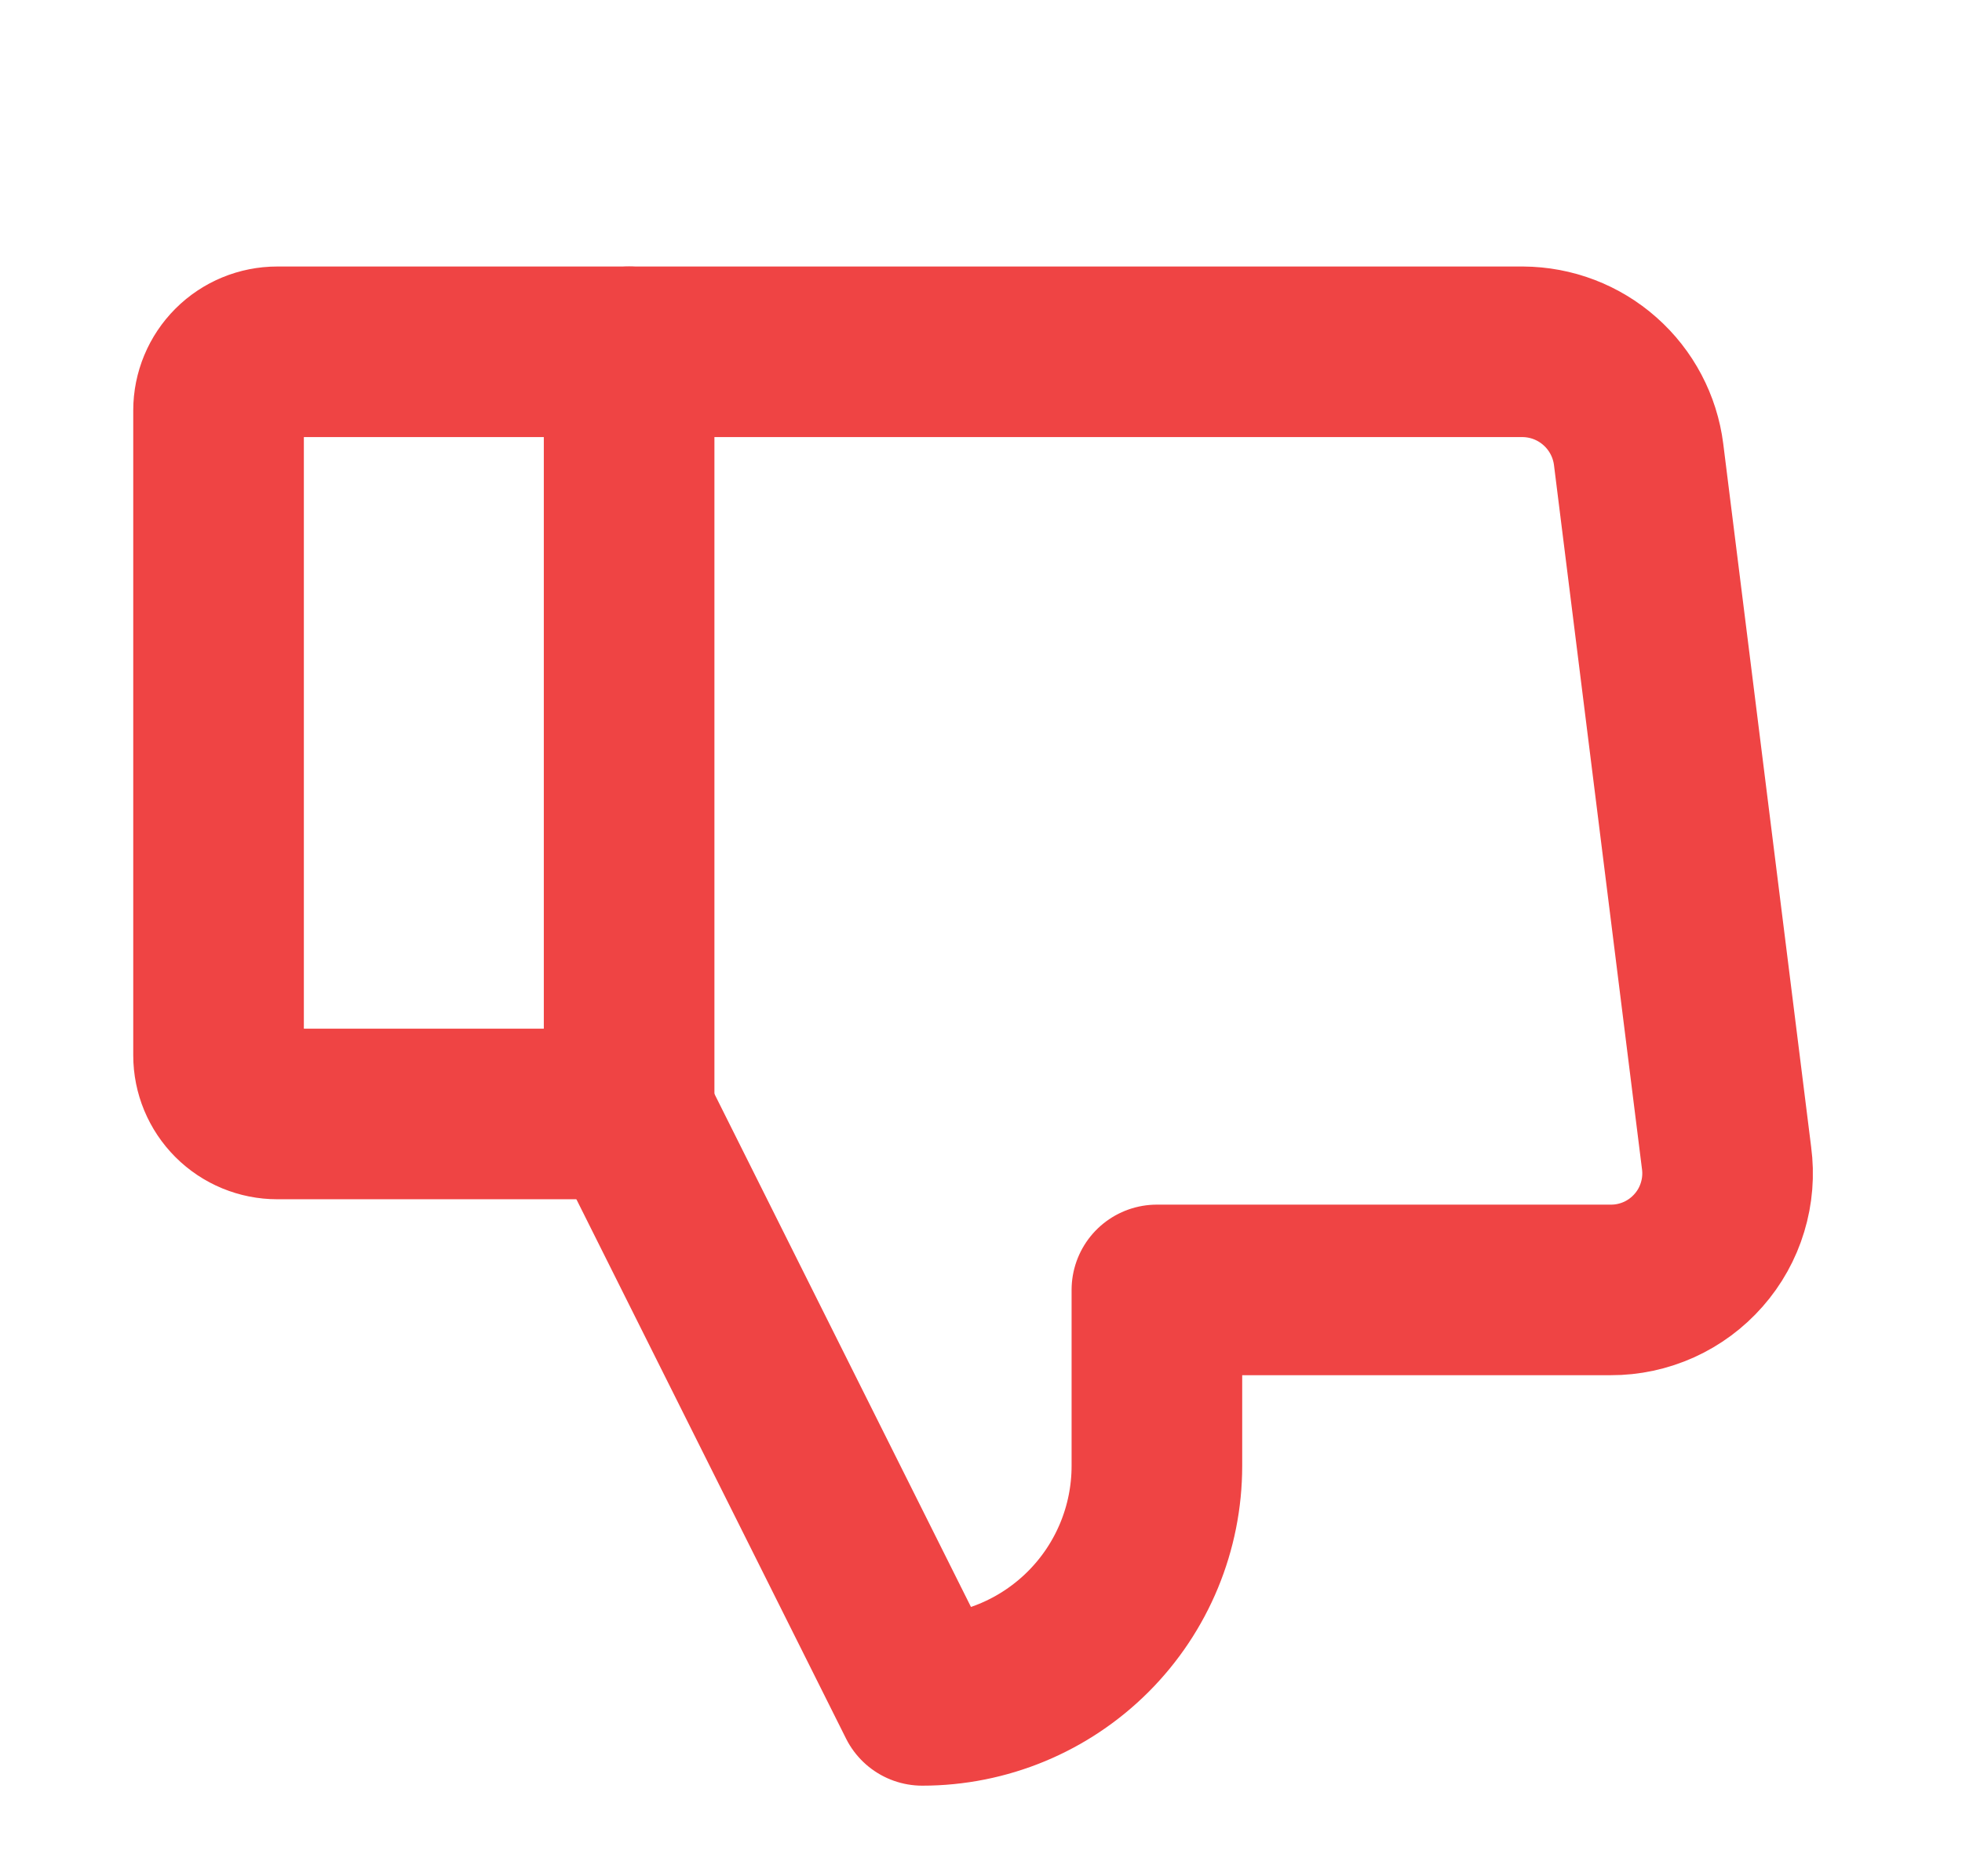 <svg width="23" height="22" viewBox="0 0 23 22" fill="none" xmlns="http://www.w3.org/2000/svg">
<path d="M3.25 4.125H7.375V13.062H3.25C3.068 13.062 2.893 12.99 2.764 12.861C2.635 12.732 2.562 12.557 2.562 12.375V4.812C2.562 4.63 2.635 4.455 2.764 4.326C2.893 4.197 3.068 4.125 3.25 4.125V4.125Z" stroke="#EF4444" stroke-width="2" stroke-linecap="round" stroke-linejoin="round"/>
<path d="M7.375 13.062L10.812 19.938C11.542 19.938 12.241 19.648 12.757 19.132C13.273 18.616 13.562 17.917 13.562 17.188V15.125H18.882C19.077 15.126 19.27 15.084 19.448 15.004C19.625 14.924 19.784 14.806 19.912 14.66C20.041 14.514 20.137 14.341 20.193 14.155C20.25 13.968 20.266 13.771 20.24 13.578L19.209 5.328C19.167 4.997 19.006 4.692 18.756 4.471C18.506 4.249 18.185 4.127 17.851 4.125H7.375" stroke="#EF4444" stroke-width="2" stroke-linecap="round" stroke-linejoin="round"/>
</svg>
